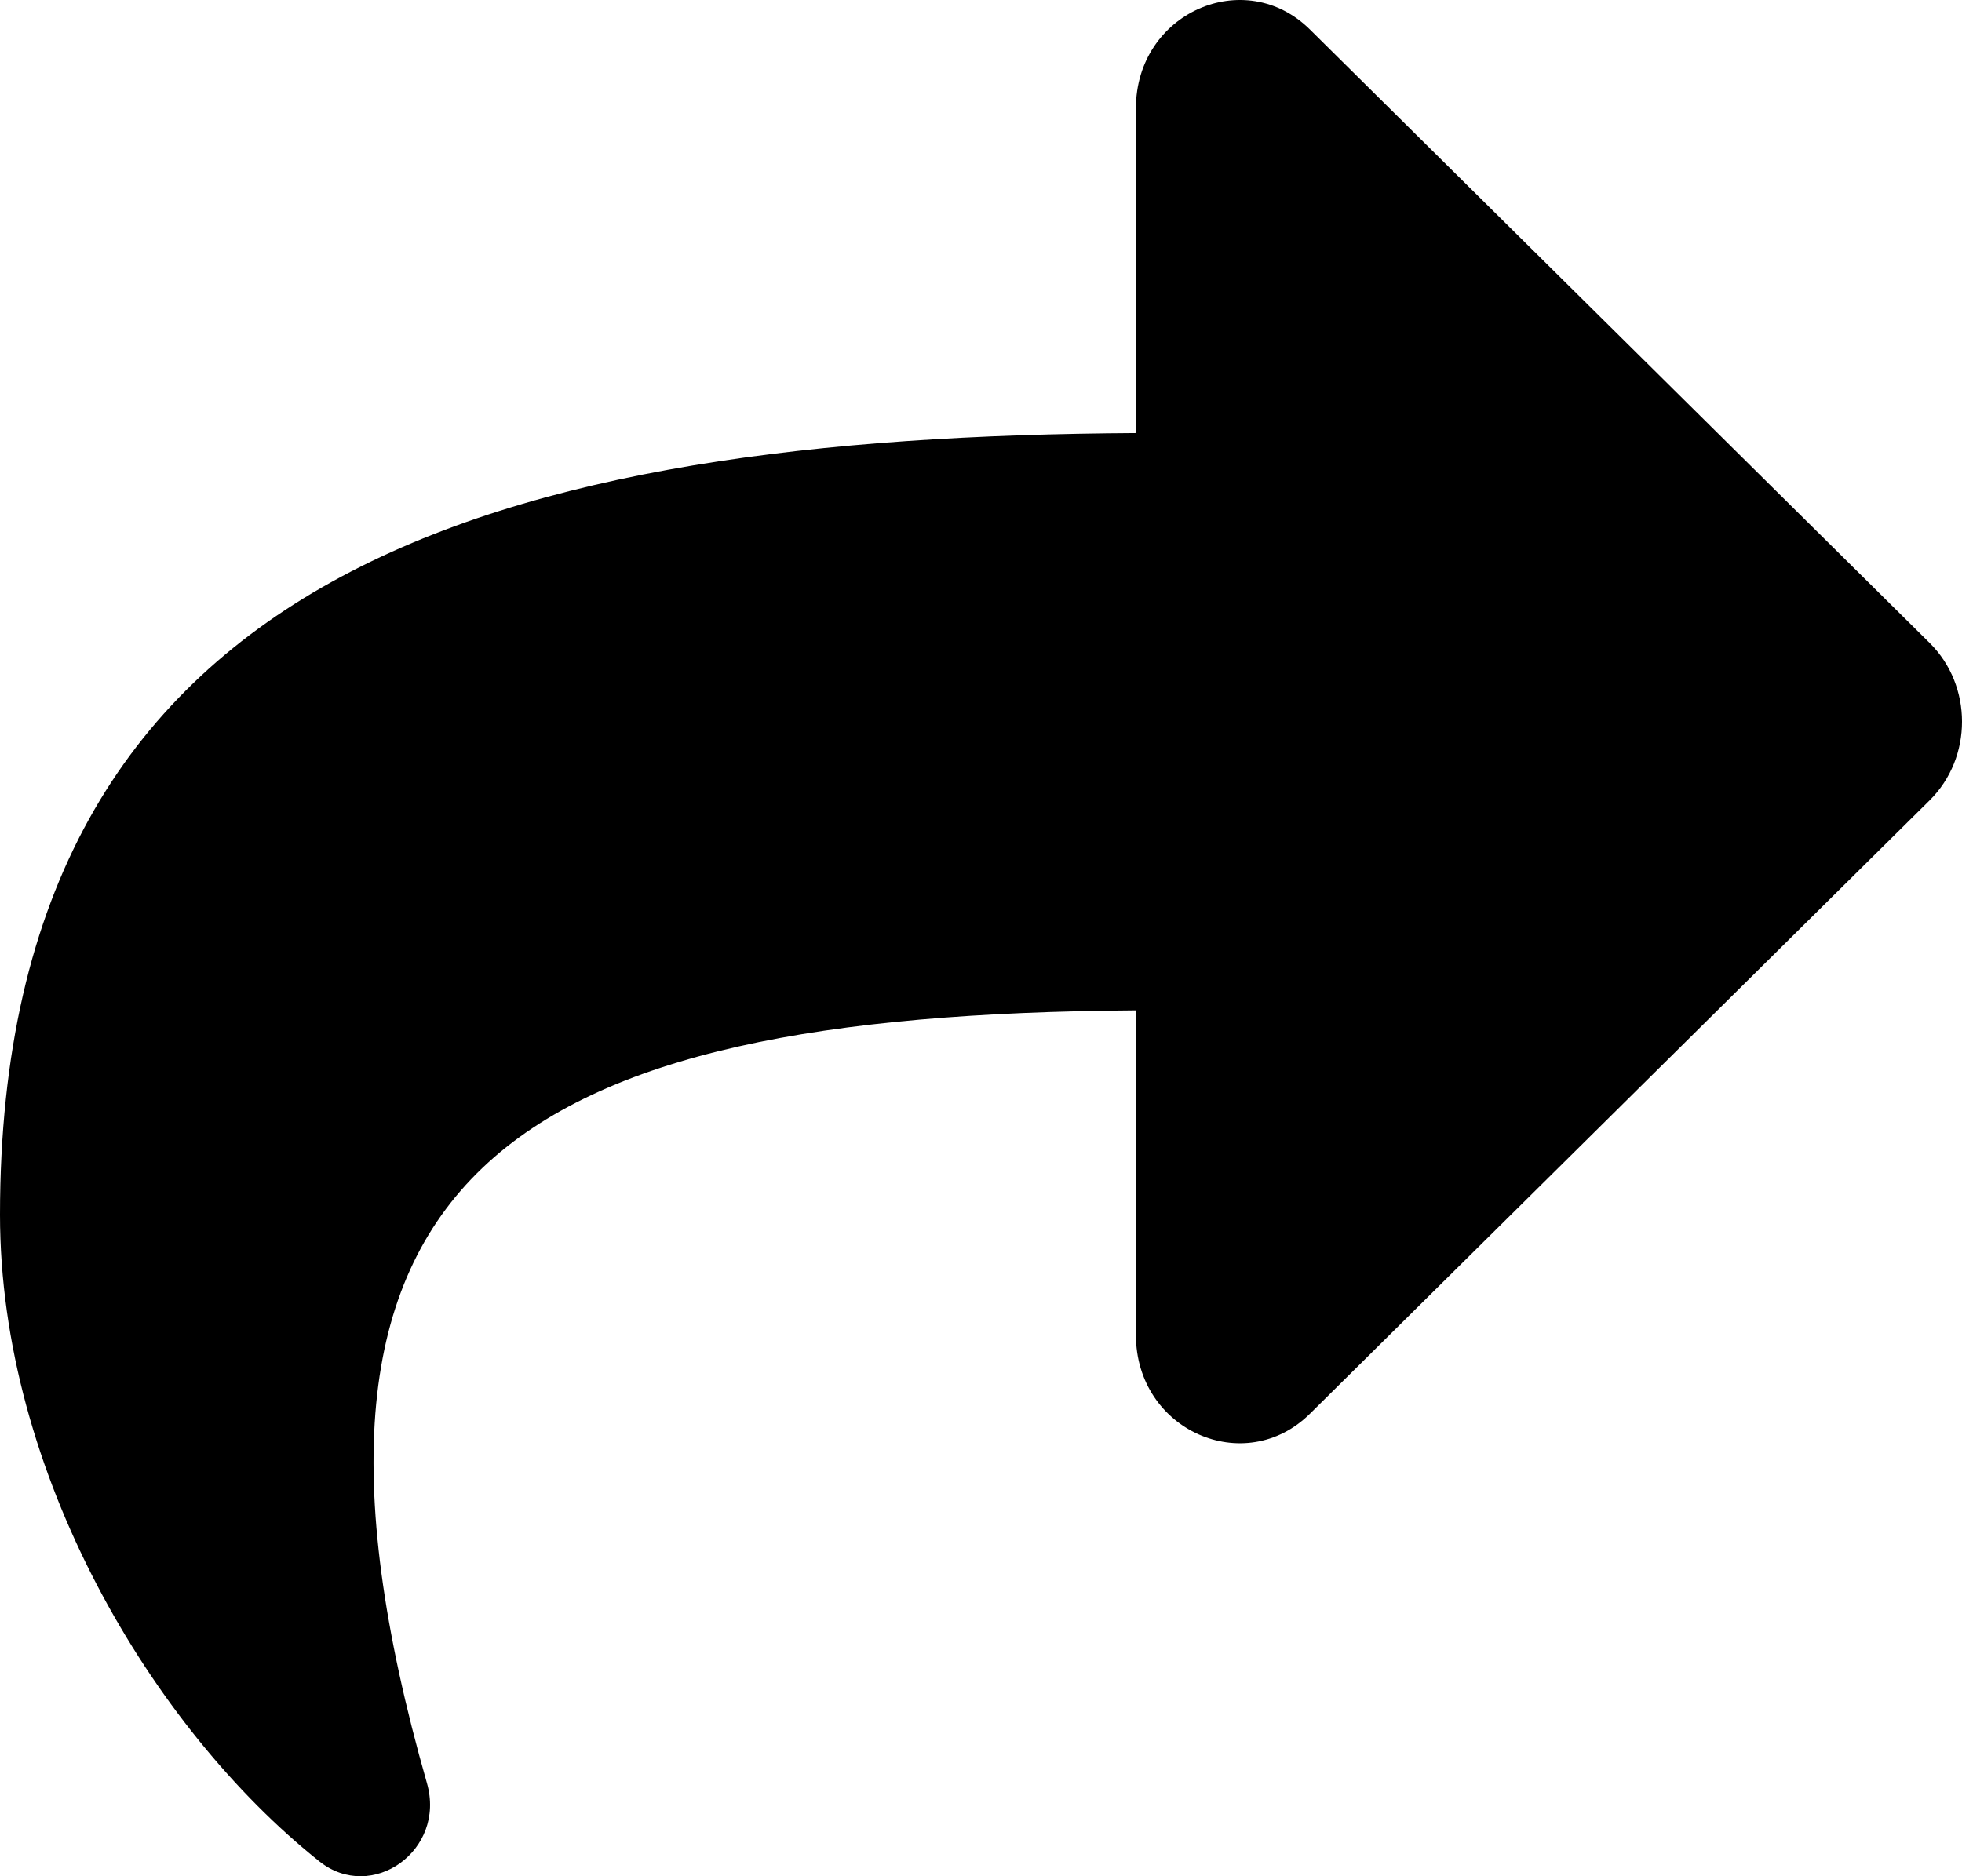 <svg width="23" height="22" viewBox="0 0 23 22" fill="none" xmlns="http://www.w3.org/2000/svg">
<path id="share_normal" d="M22.621 9.384L15.357 16.576C14.592 17.334 13.316 16.772 13.316 15.653V11.847C6.024 11.899 2.947 13.704 5.005 20.909C5.231 21.701 4.357 22.314 3.744 21.826C1.778 20.26 0 17.266 0 14.244C0 6.632 5.932 5.121 13.316 5.078V1.27C13.316 0.15 14.593 -0.41 15.357 0.347L22.621 7.539C23.126 8.039 23.127 8.883 22.621 9.384Z" fill="url(#paint0_linear_9_747)"/>
<defs>
<linearGradient id="paint0_linear_9_747" x1="22.558" y1="0.212" x2="0" y2="0.212" gradientUnits="userSpaceOnUse">
<stop stopColor="#F5F4FF"/>
<stop offset="1" stopColor="#D2E7FF"/>
</linearGradient>
</defs>
</svg>
